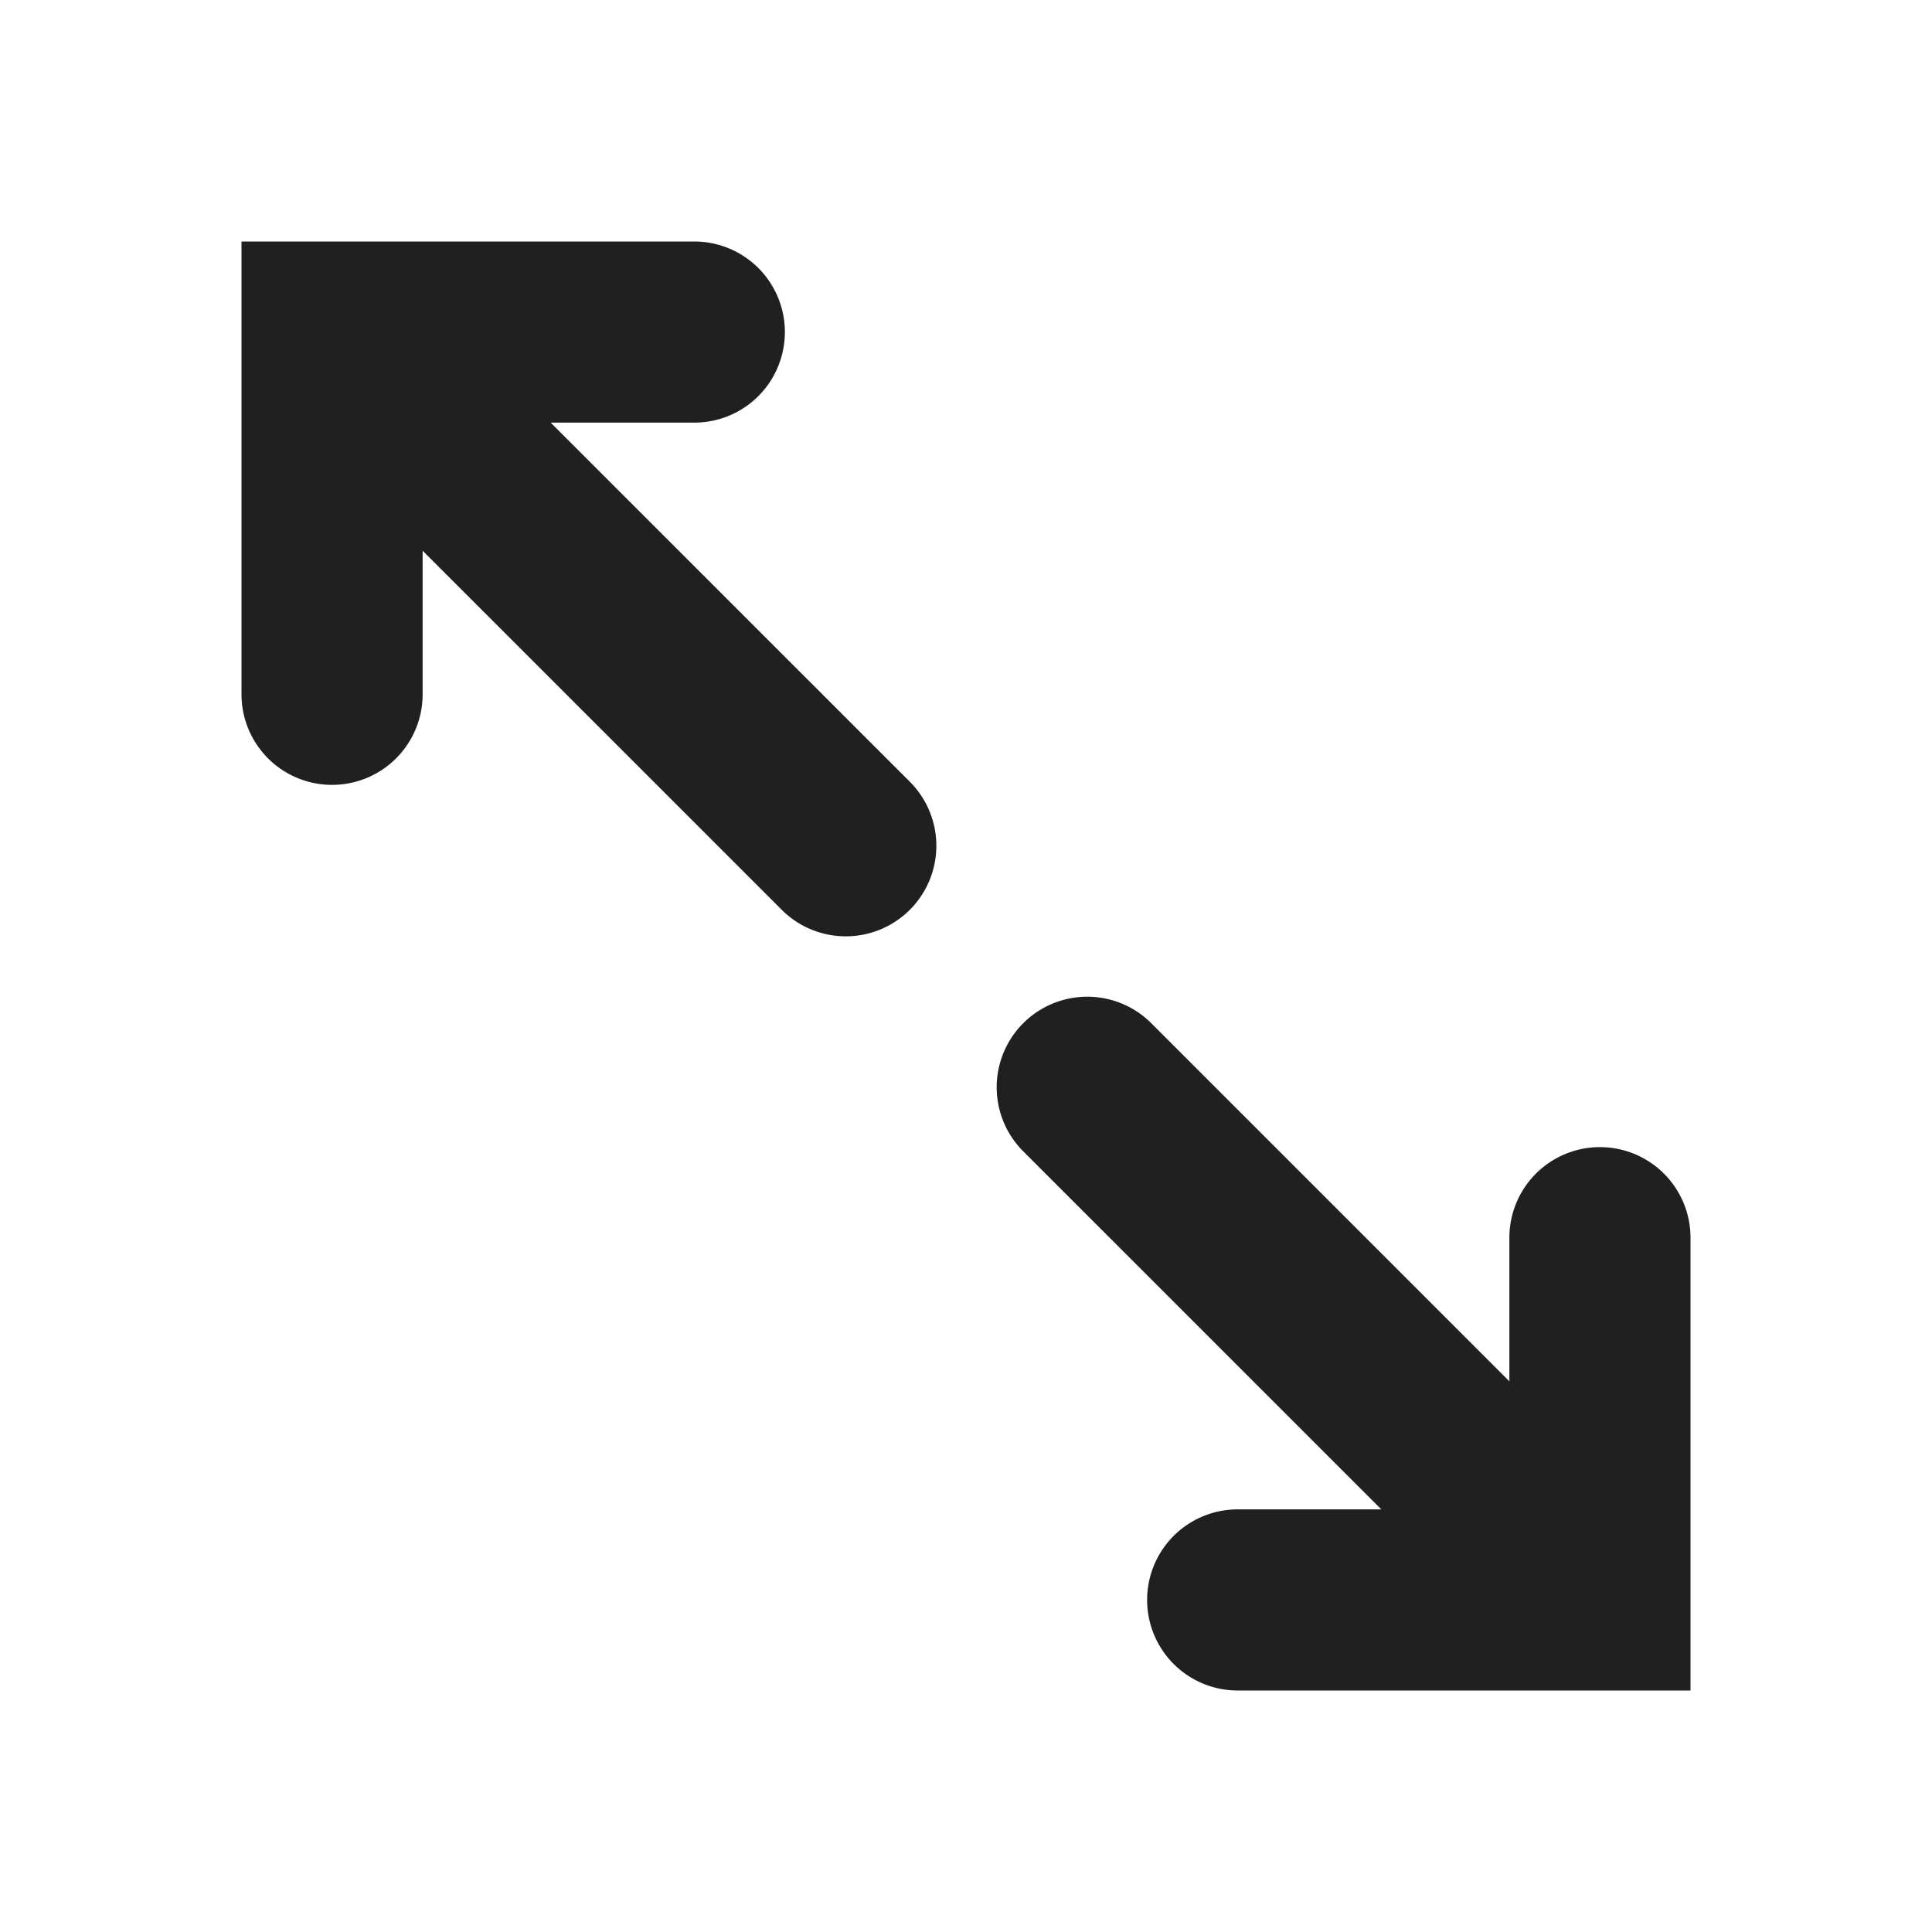 <svg xmlns="http://www.w3.org/2000/svg" viewBox="0 0 64 64" aria-labelledby="title" aria-describedby="desc"><path data-name="layer2" d="M38.121 33.879L50 45.758V41a3 3 0 0 1 6 0v15H41a3 3 0 0 1 0-6h4.758l-11.88-11.879a3 3 0 0 1 4.243-4.242z" fill="#202020"/><path data-name="layer1" d="M23 8a3 3 0 0 1 0 6h-4.758l11.88 11.879a3 3 0 1 1-4.243 4.242L14 18.243V23a3 3 0 0 1-6 0V8z" fill="#202020"/></svg>